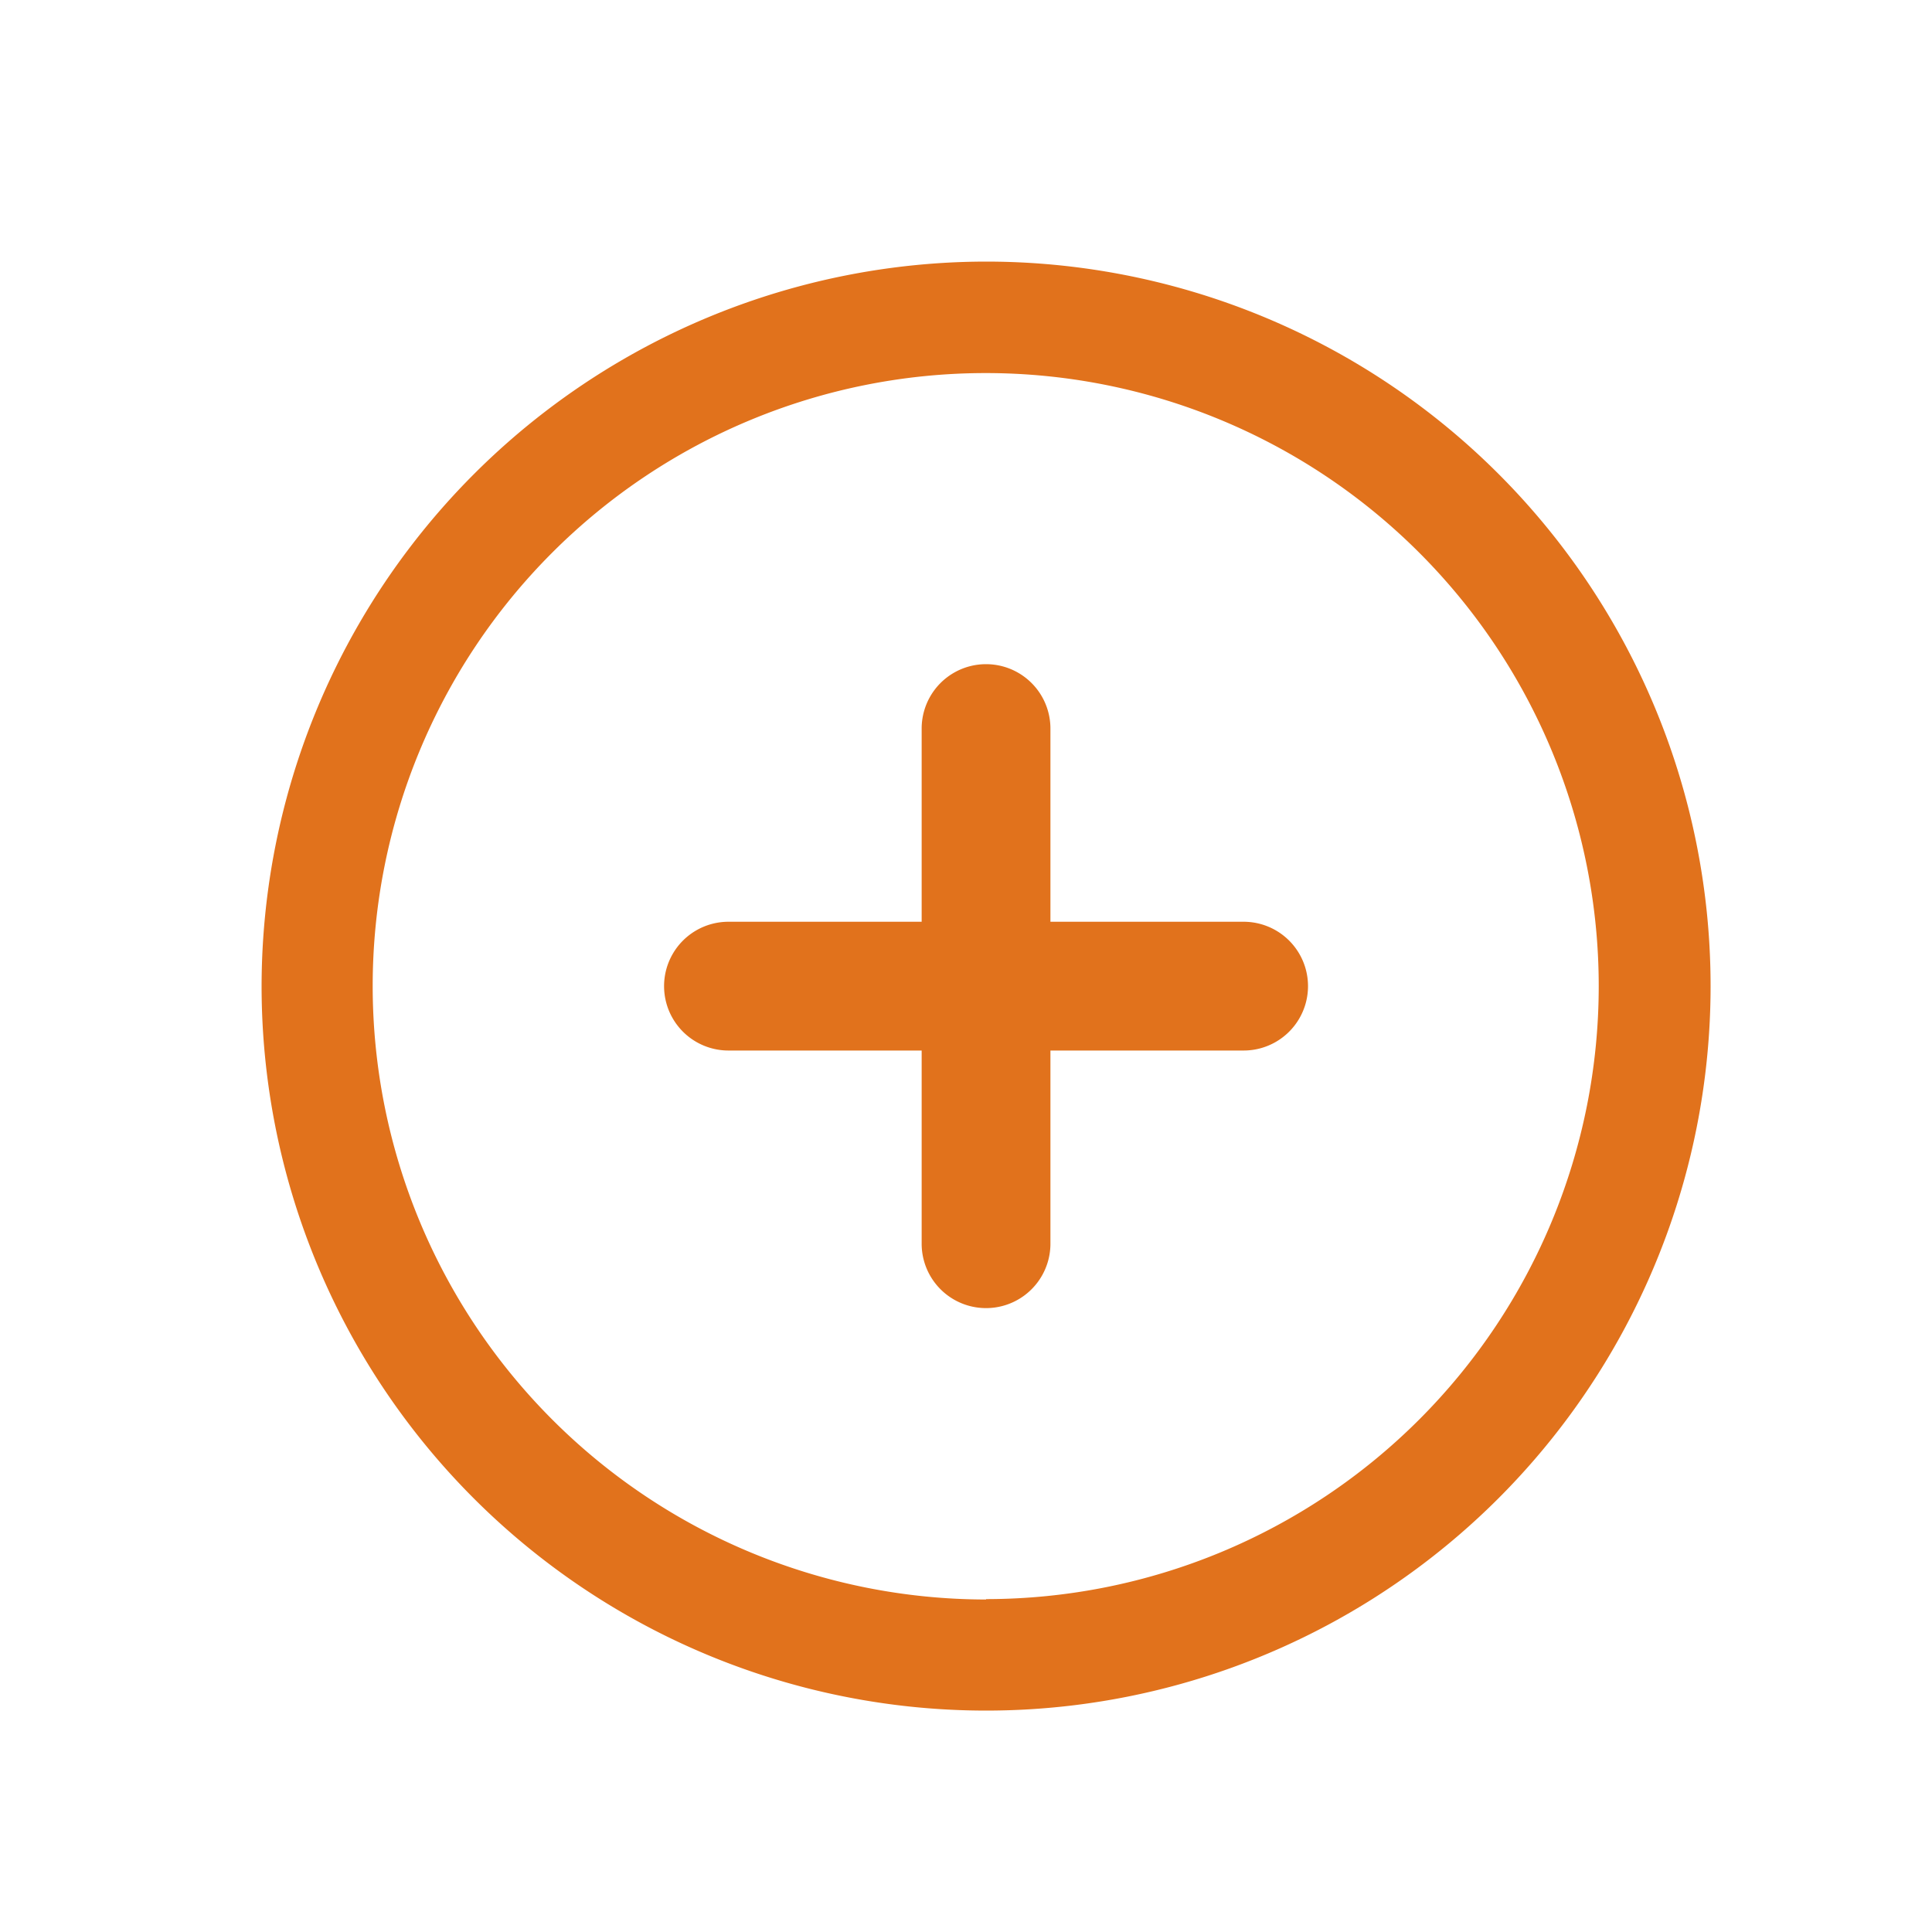 <svg xmlns="http://www.w3.org/2000/svg" width="20" height="20" viewBox="0 0 20 20"><path d="M0,0H20V20H0Z" fill="none"/><path d="M6.75-.75a7.5,7.5,0,1,1-7.5,7.5A7.508,7.508,0,0,1,6.75-.75Zm0,13.846A6.346,6.346,0,1,0,.4,6.75,6.353,6.353,0,0,0,6.75,13.1Z" transform="translate(3.458 3.458)" fill="#e1721c"/><path d="M2.667,6V4h-2a.666.666,0,1,1,0-1.333h2v-2A.666.666,0,1,1,4,.667v2H6A.666.666,0,1,1,6,4H4V6A.666.666,0,1,1,2.667,6Z" transform="translate(6.874 6.875)" fill="#e1721c"/></svg>